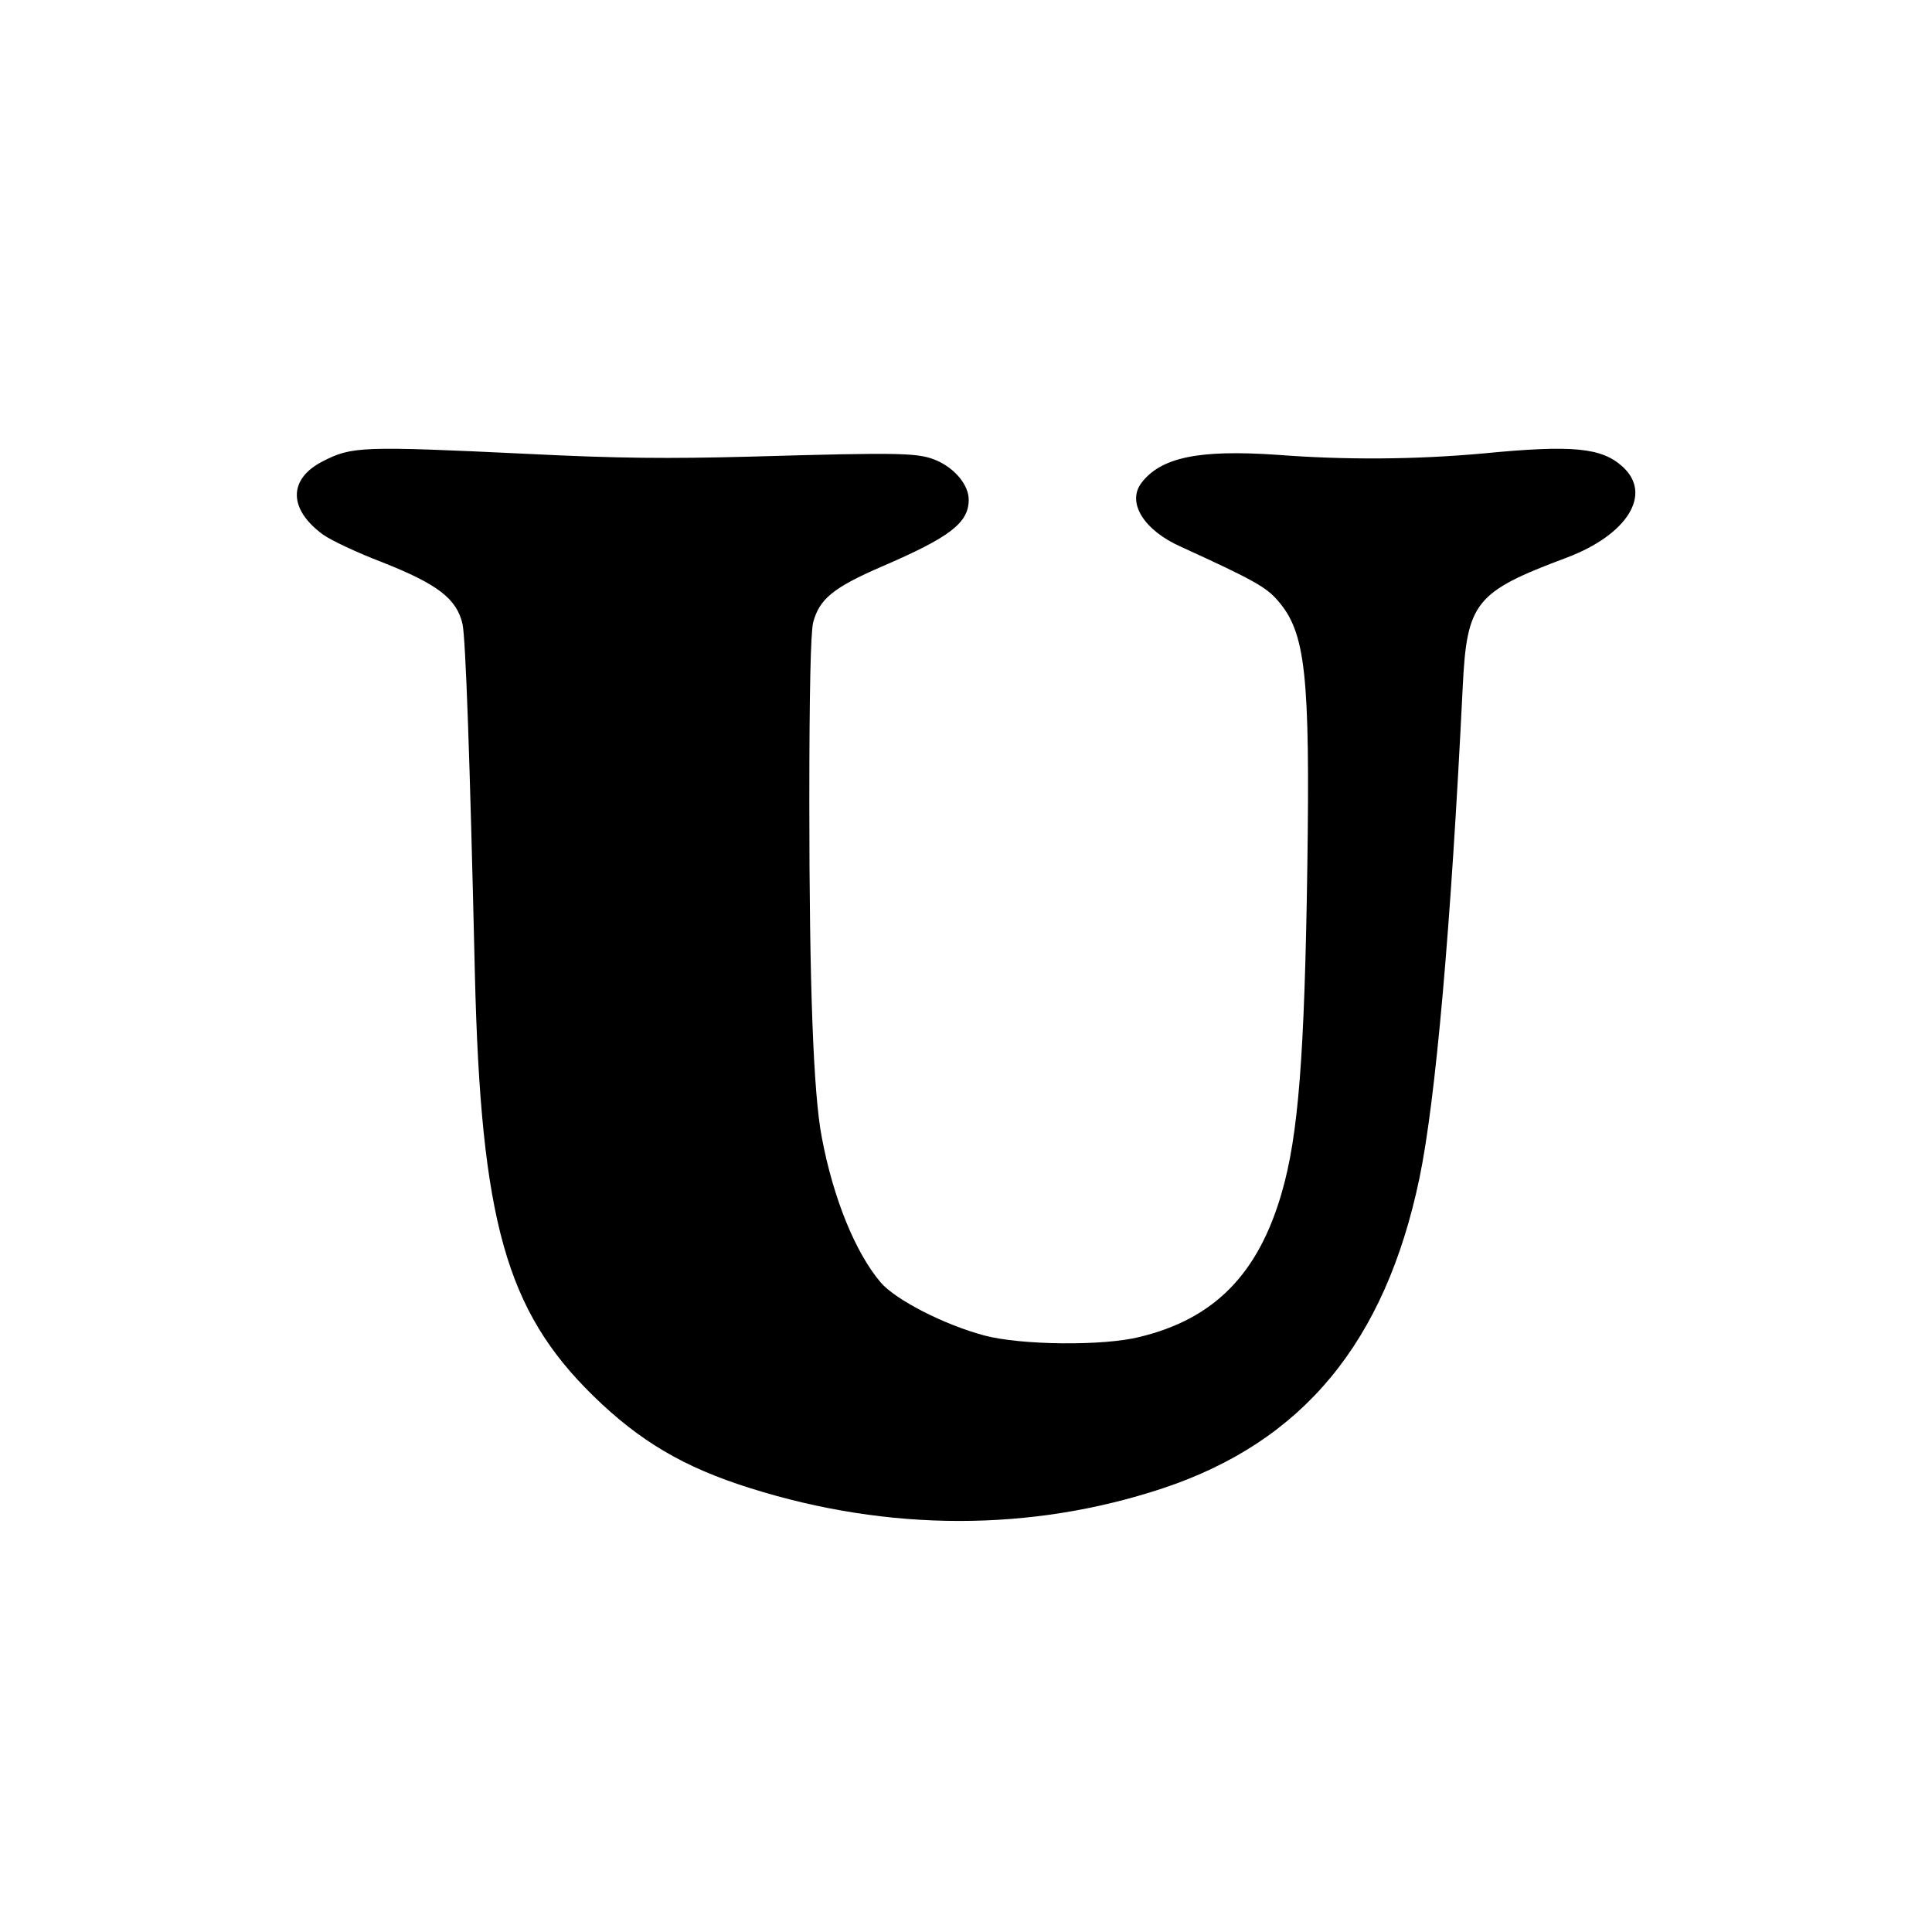 <svg viewBox="0 0 254 254" fill="none" xmlns="http://www.w3.org/2000/svg"><g clip-path="url(#utopia)"><path d="M69.464 59.675c11.848.595 18.407.638 28.963.364 20.595-.589 22.419-.535 24.923.595 2.28 1.072 4.007 3.183 4.007 5.053 0 3.05-2.414 4.914-11.387 8.783-6.436 2.781-8.249 4.287-9.069 7.379-.317 1.41-.499 8.874-.499 23.626 0 24.113.536 38.373 1.641 44.063 1.502 8.011 4.42 15.16 7.745 19.071 1.958 2.278 8.335 5.557 13.623 6.967 4.784 1.275 15.629 1.409 20.456.182 9.751-2.369 15.554-8.242 18.638-18.937 2.183-7.502 3.003-17.893 3.368-42.789.365-25.356-.225-30.822-3.824-35.007-1.55-1.822-3.143-2.733-12.803-7.148-4.859-2.16-7.095-5.782-5.223-8.333 2.547-3.413 7.562-4.458 17.86-3.751 9.041.695 18.124.634 27.155-.182 11.708-1.136 15.553-.777 18.316 1.774 3.915 3.595.59 8.922-7.38 11.928-12.031 4.506-13.125 5.825-13.672 17.024-1.55 31.615-3.556 54.309-5.696 64.597-4.51 21.531-15.307 34.595-33.714 40.726-17.27 5.733-36.042 5.733-54.219 0-8.753-2.733-14.583-6.19-20.686-12.154-11.44-11.199-14.766-22.988-15.554-55.402-.67-28.958-1.218-44.074-1.625-46.062-.773-3.339-3.283-5.246-10.545-8.118-3.325-1.27-6.79-2.91-7.793-3.639-4.553-3.322-4.602-7.282-.09-9.608 3.893-2.004 5.078-2.047 27.084-1.002Z" fill="currentColor"/></g><defs><clipPath id="utopia"><path fill="currentColor" transform="translate(39 59)" d="M0 0h176v141H0z"/></clipPath></defs></svg>